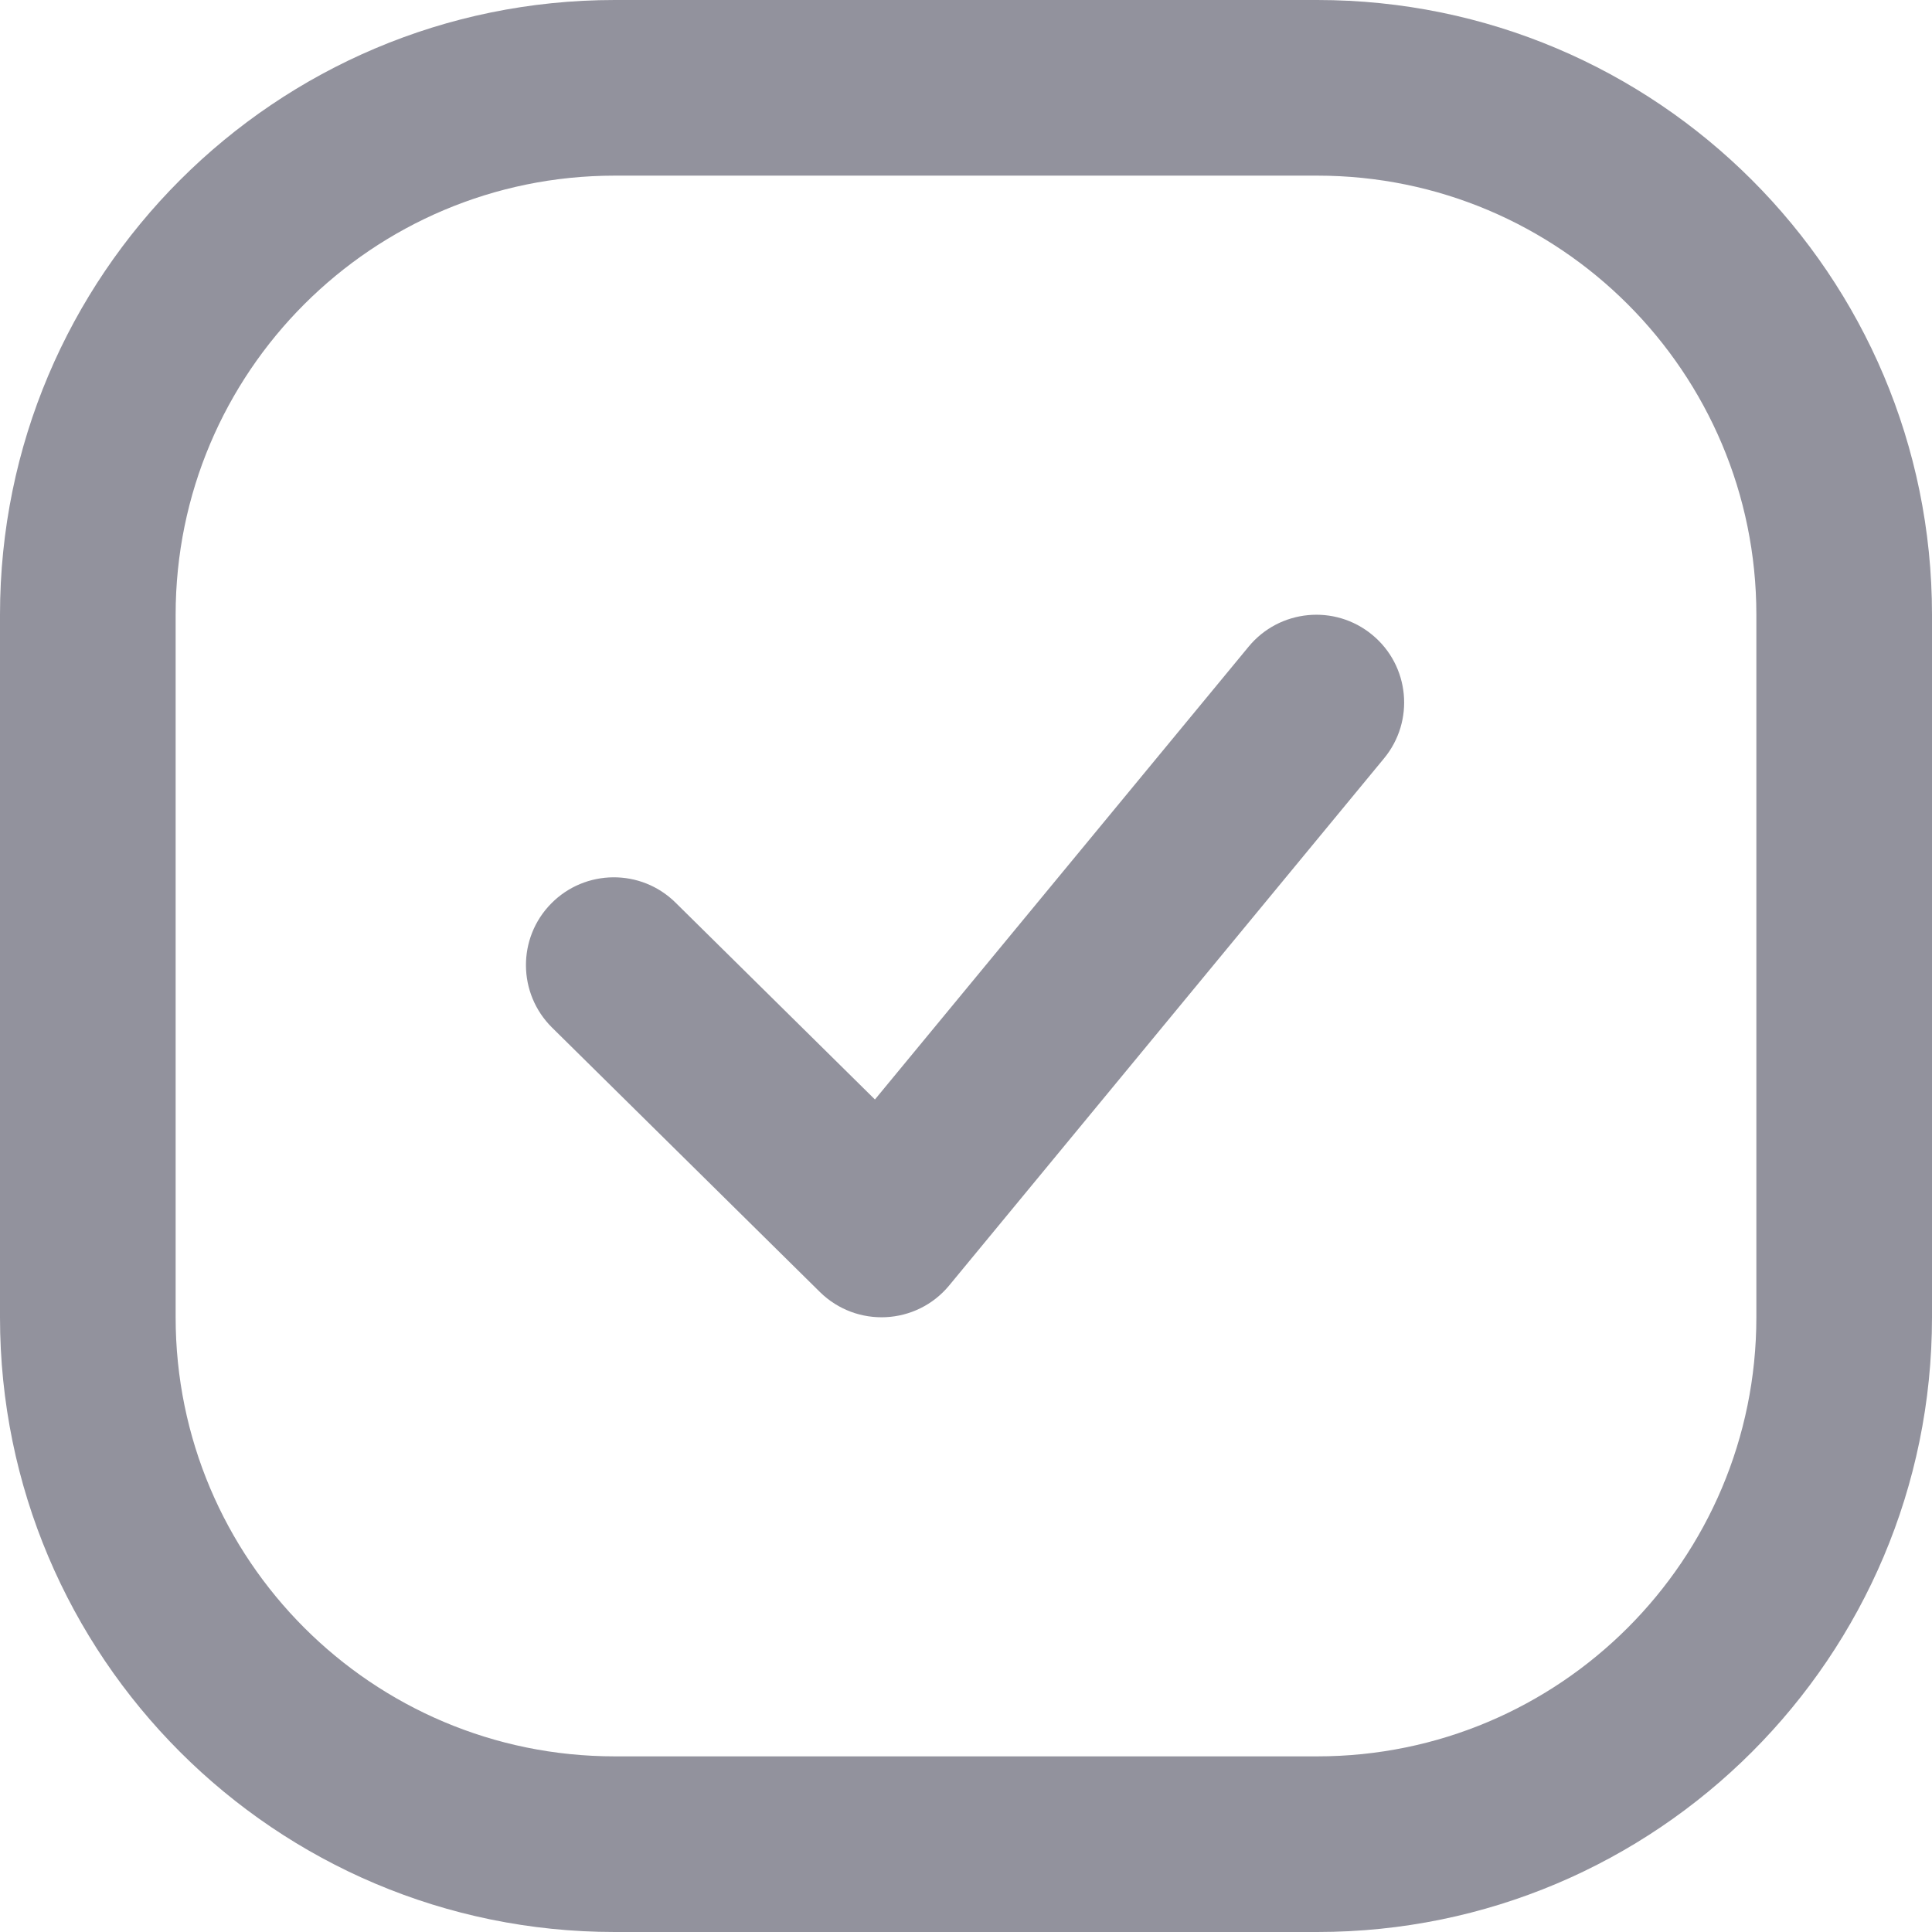 <?xml version="1.0" encoding="UTF-8"?>
<svg width="22px" height="22px" viewBox="0 0 22 22" version="1.1" xmlns="http://www.w3.org/2000/svg" xmlns:xlink="http://www.w3.org/1999/xlink">
    <title>Component/icon/ic_Projects</title>
    <g id="Page-1" stroke="none" stroke-width="1" fill="none" fill-rule="evenodd">
        <g id="Combined-Shape" transform="translate(-1, -1)" fill="#92929D">
            <path d="M16,1 C19.866,1 23,4.134 23,8 L23,16 C23,19.866 19.866,23 16,23 L8,23 C4.134,23 1,19.866 1,16 L1,8 C1,4.134 4.134,1 8,1 L16,1 Z M16,3 L8,3 C5.239,3 3,5.239 3,8 L3,16 C3,18.761 5.239,21 8,21 L16,21 C18.761,21 21,18.761 21,16 L21,8 C21,5.239 18.761,3 16,3 Z M15.218,8.364 C15.569,7.938 16.2,7.877 16.626,8.229 C17.052,8.58 17.112,9.21 16.76,9.636 L16.76,9.636 L11.81,15.636 C11.436,16.09 10.754,16.124 10.336,15.712 L10.336,15.712 L7.287,12.702 C6.894,12.314 6.889,11.681 7.277,11.288 C7.665,10.895 8.299,10.89 8.692,11.278 L8.692,11.278 L10.963,13.52 Z"></path>
        </g>
    </g>
</svg>